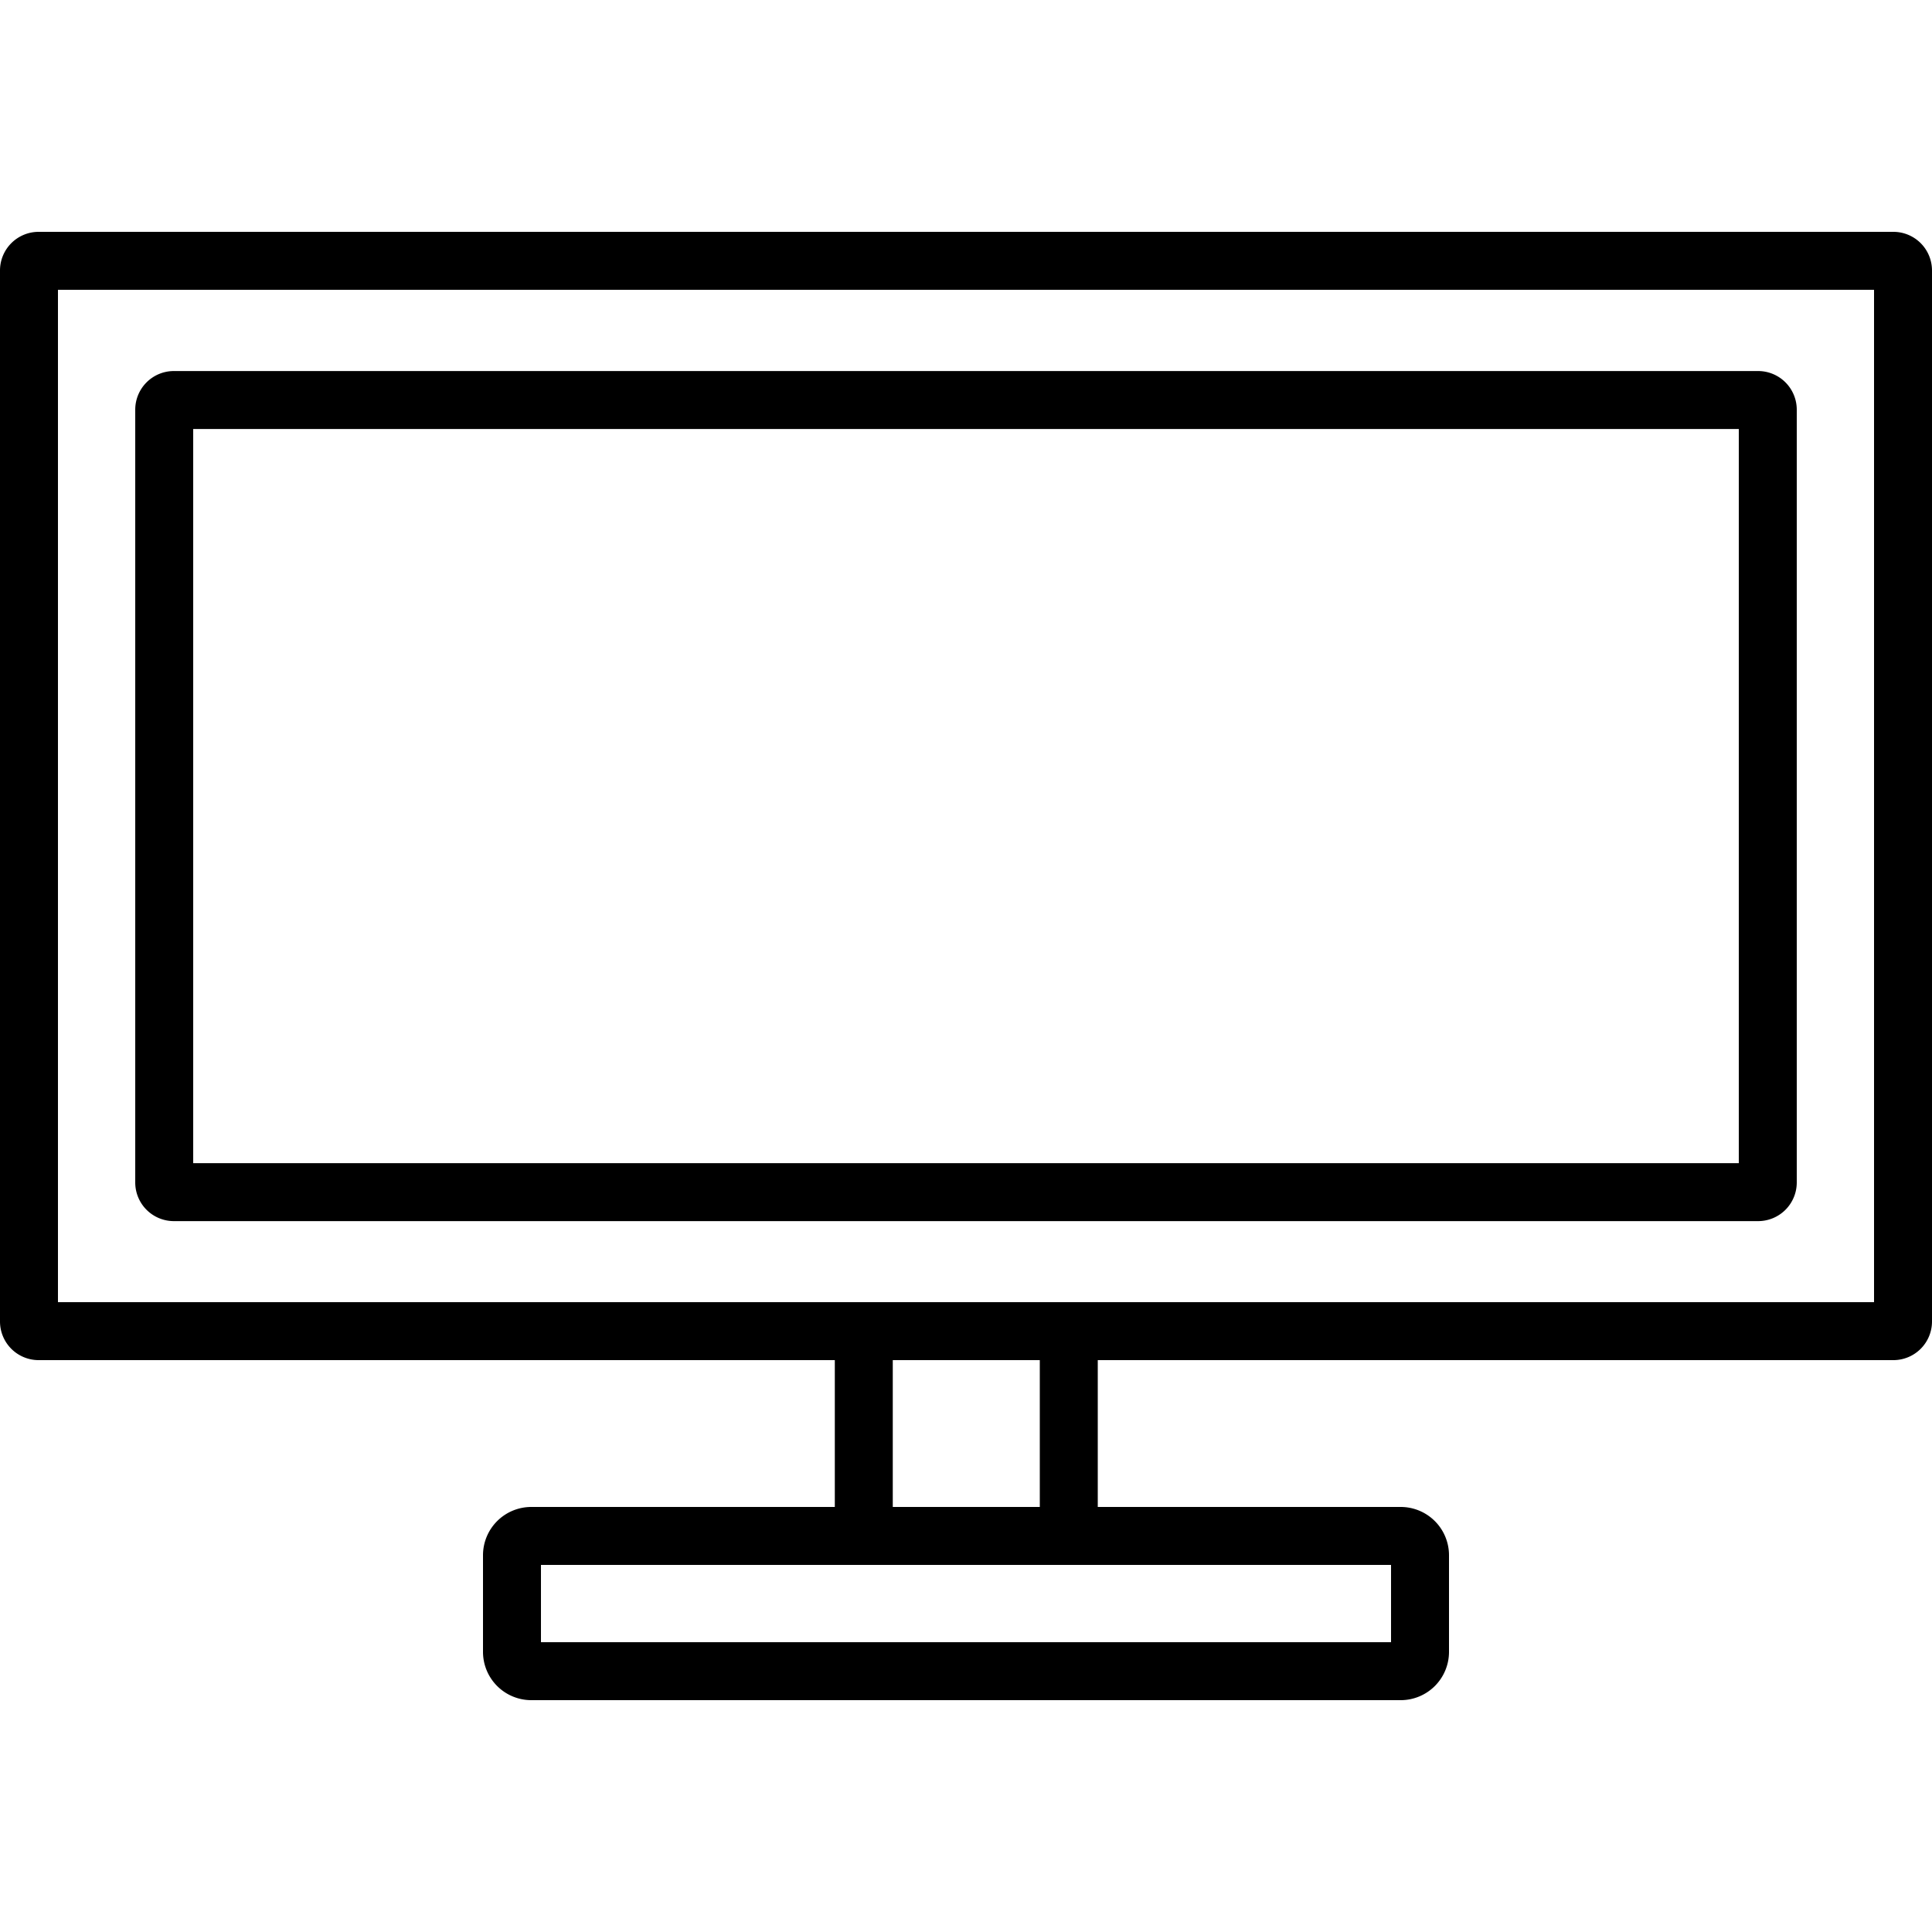 <svg id="レイヤー_1" data-name="レイヤー 1" xmlns="http://www.w3.org/2000/svg" width="200" height="200" viewBox="0 0 200 200">
  <title>pc</title>
  <path d="M194,30v104.8H6V30H194m2-6H4a4,4,0,0,0-4,4v108.8a4,4,0,0,0,4,4H196a4,4,0,0,0,4-4V28a4,4,0,0,0-4-4Z"/>
  <path d="M144,162v8H56v-8h88m1-6H55a5,5,0,0,0-5,5v10a5,5,0,0,0,5,5h90a5,5,0,0,0,5-5V161a5,5,0,0,0-5-5Z"/>
  <path d="M180,44.41v76H20v-76H180m2-6H18a4,4,0,0,0-4,4v80a4,4,0,0,0,4,4H182a4,4,0,0,0,4-4v-80a4,4,0,0,0-4-4Z"/>
  <rect x="86.42" y="138.12" width="6" height="18.78"/>
  <rect x="107.64" y="138.12" width="6" height="18.78"/>
</svg>